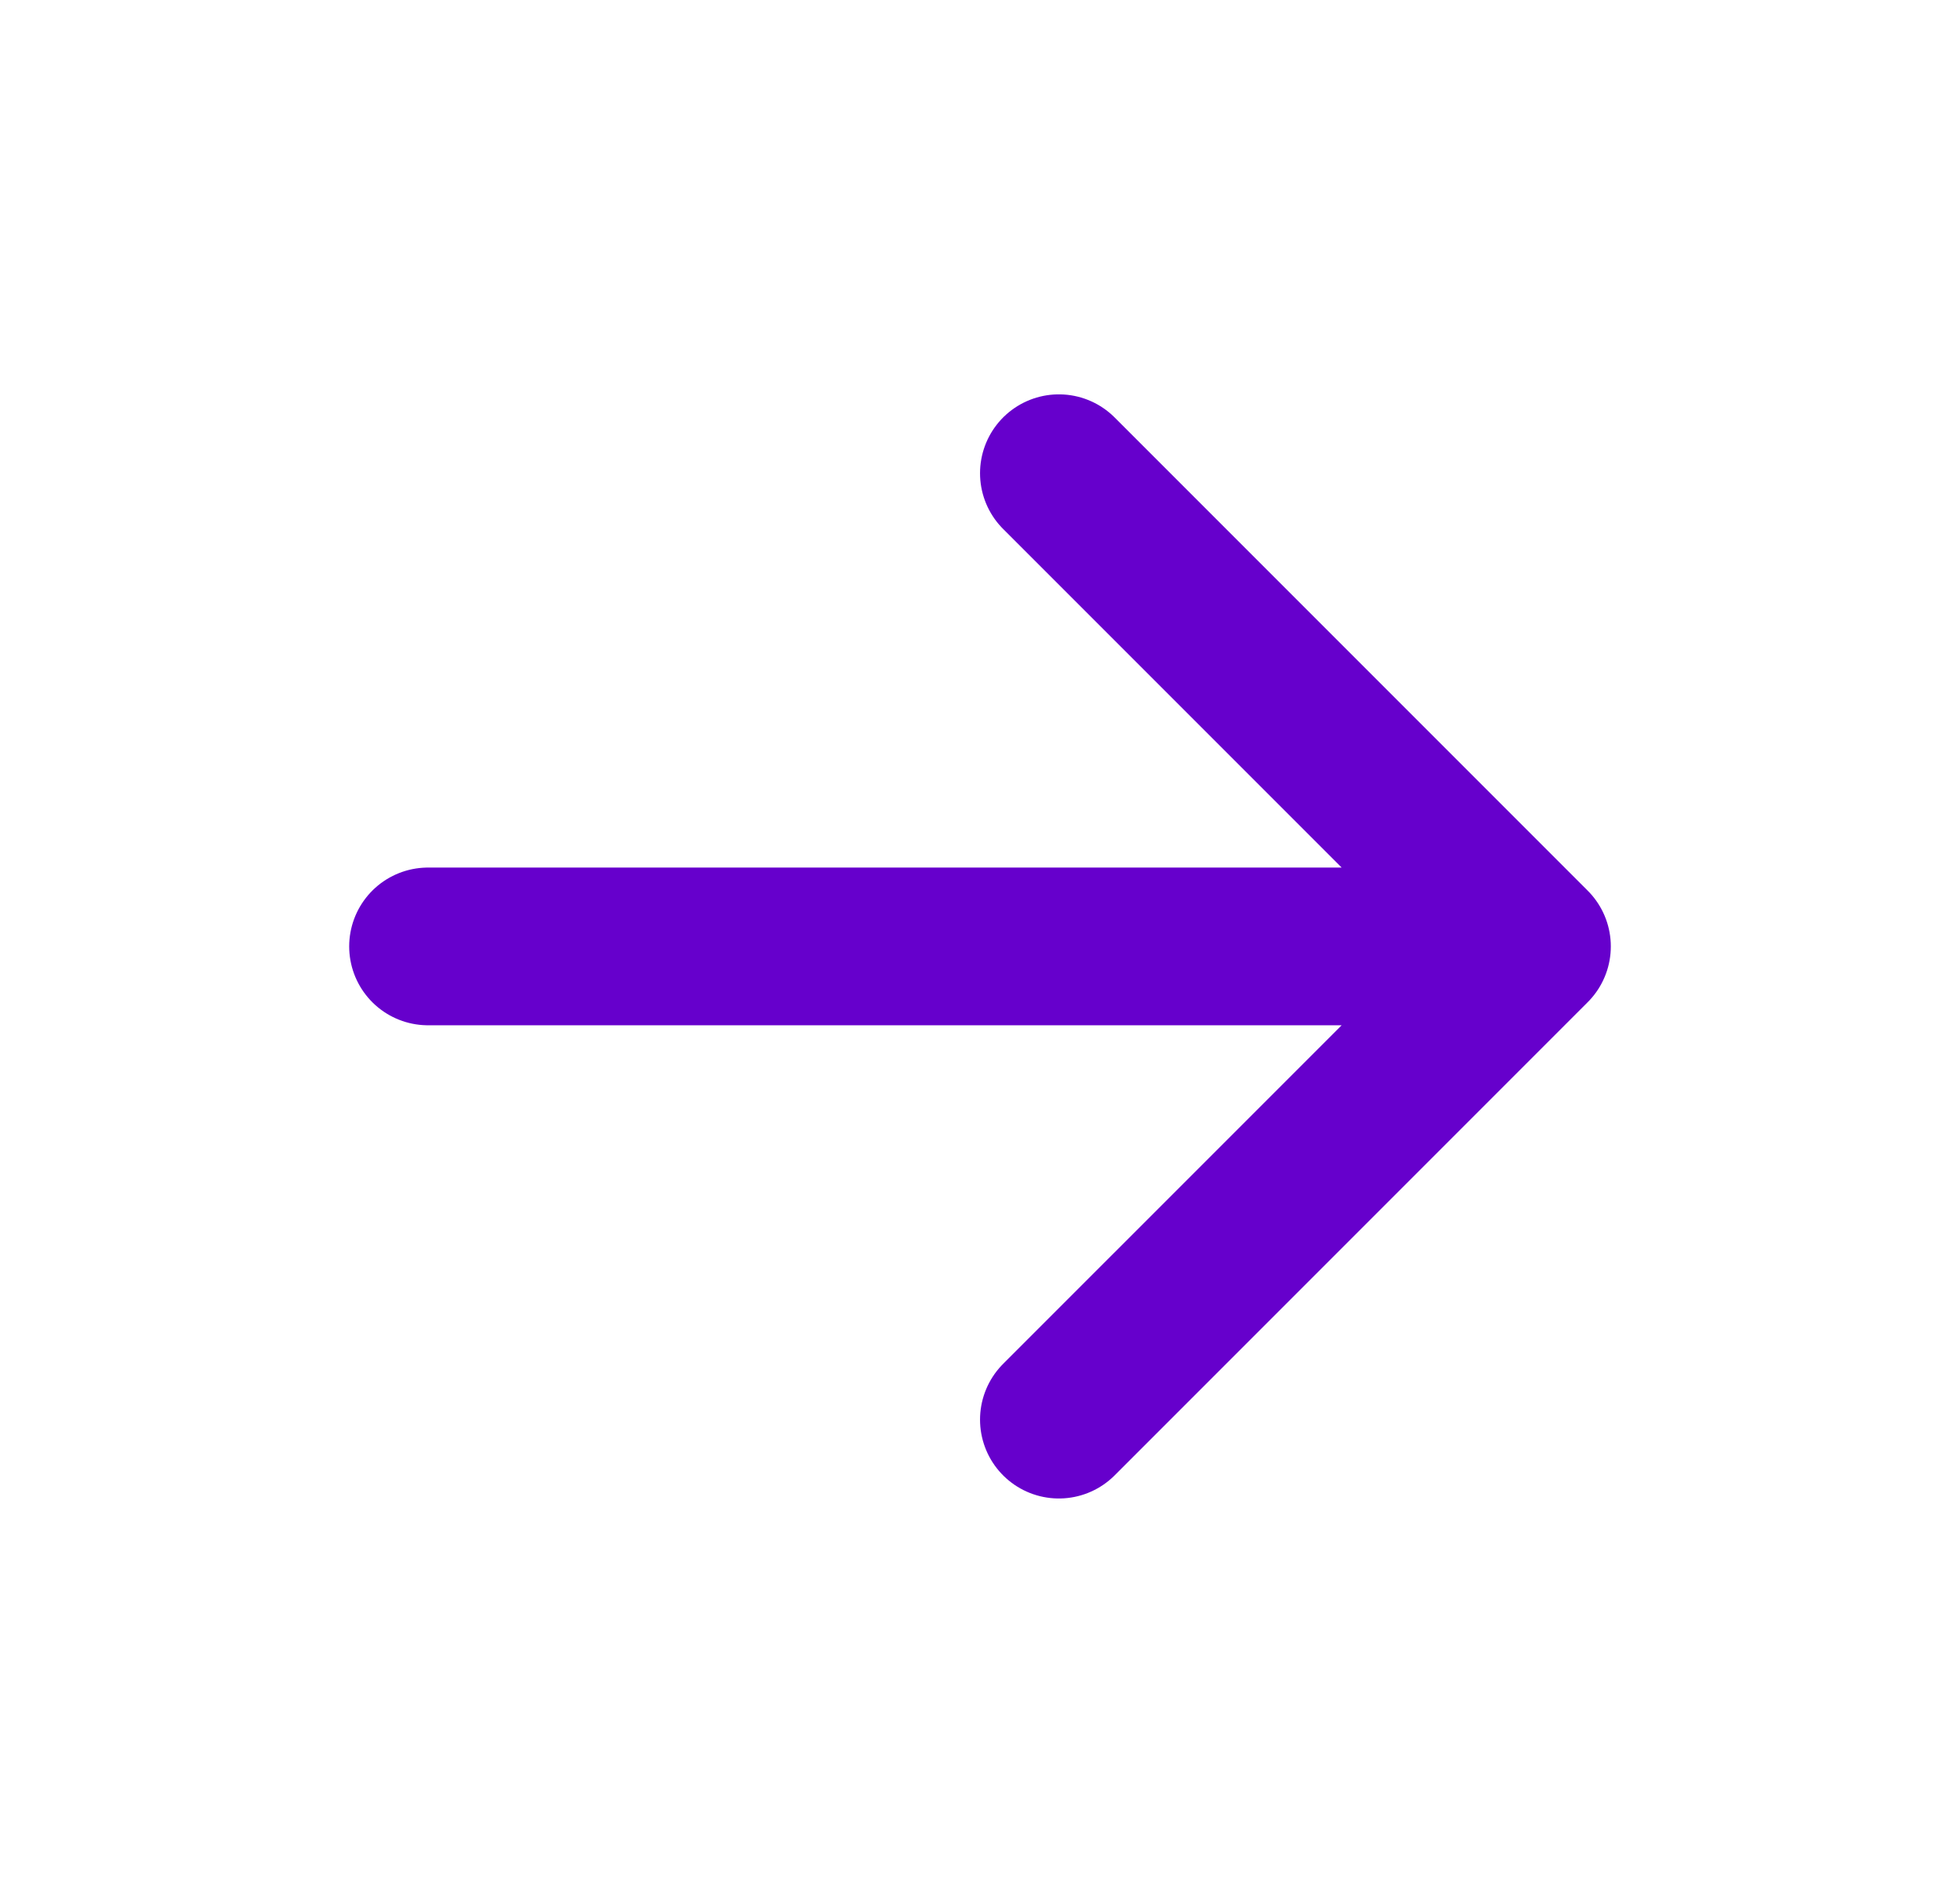 <svg width="29" height="28" viewBox="0 0 29 28" fill="none" xmlns="http://www.w3.org/2000/svg">
<path d="M22.667 14L6.333 14M22.667 14L15.667 21M22.667 14L15.667 7" stroke="#6600CC" stroke-width="2.333" stroke-linecap="round" stroke-linejoin="round"/>
</svg>

